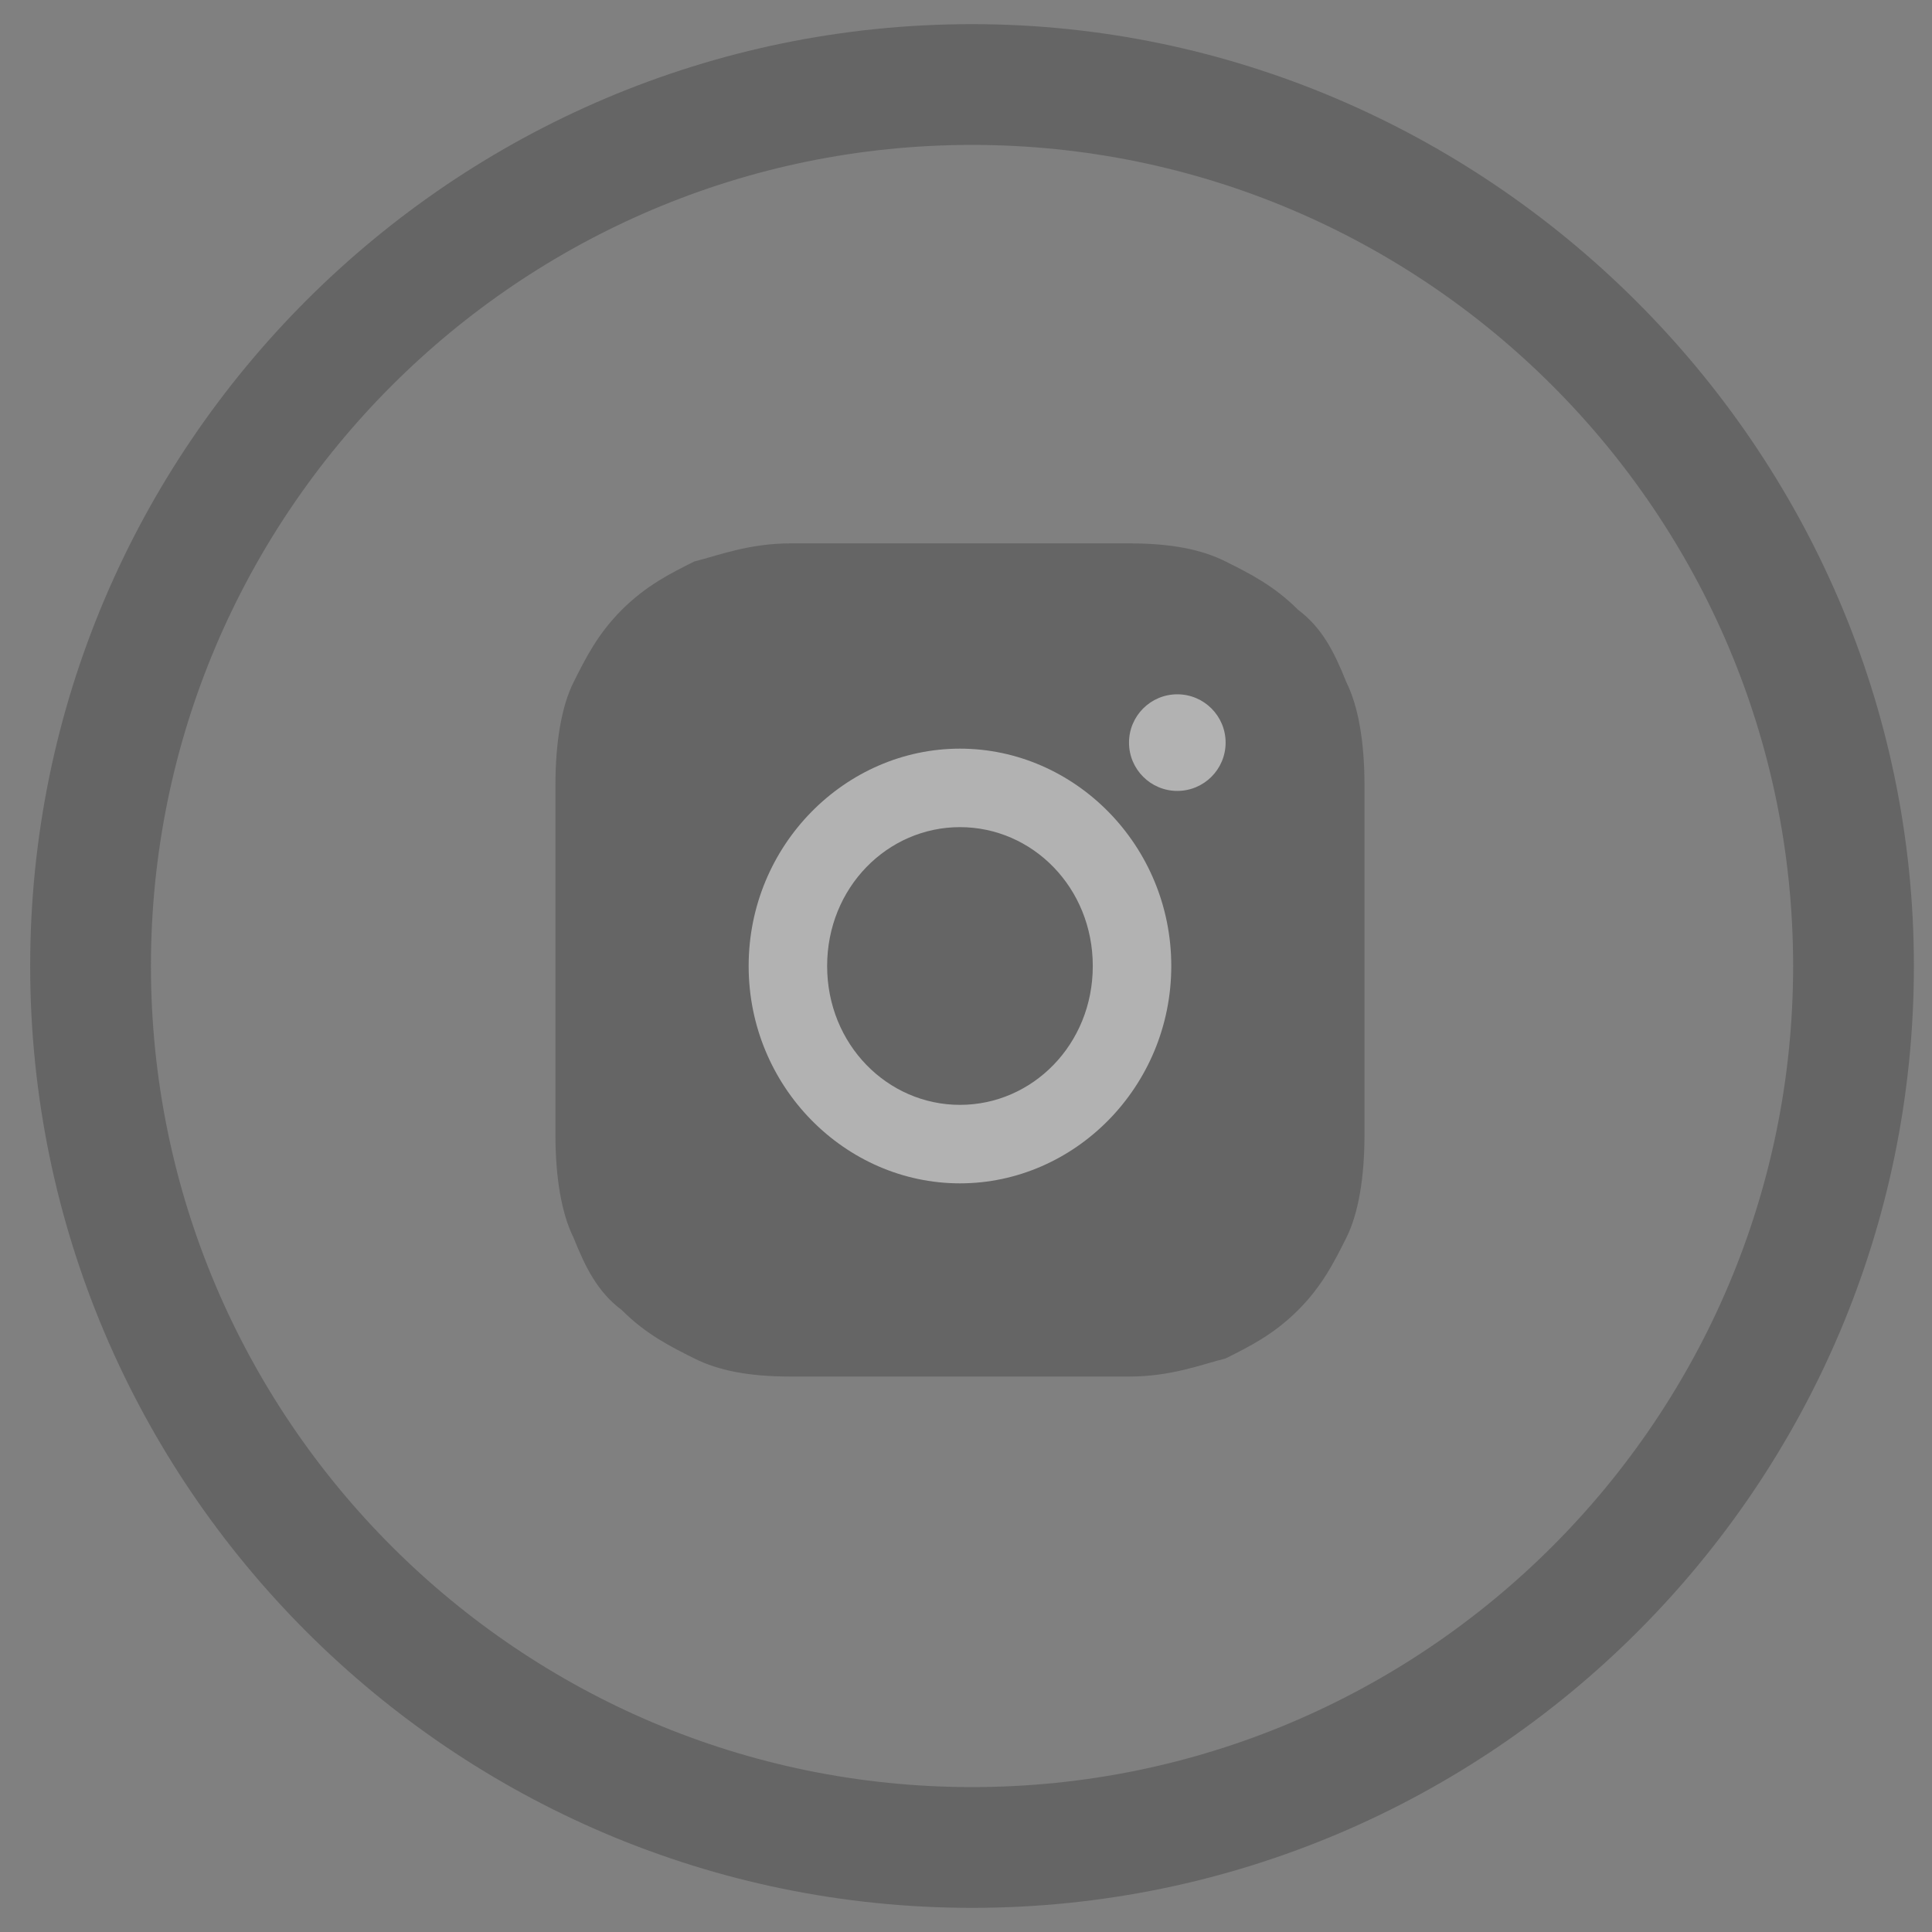 <?xml version="1.0" encoding="utf-8"?>
<!-- Generator: Adobe Illustrator 21.1.0, SVG Export Plug-In . SVG Version: 6.00 Build 0)  -->
<svg version="1.1" id="Layer_1" xmlns="http://www.w3.org/2000/svg" xmlns:xlink="http://www.w3.org/1999/xlink" x="0px" y="0px"
	 viewBox="0 0 32 32" style="enable-background:new 0 0 32 32;" xml:space="preserve">
<rect x="0" y="0" width="32" height="32" fill="#808080" stroke="none"/>
<style type="text/css">
	.st0{fill:#4B4B4B; opacity:0.5;}
	.st1{fill:#FFFFFF; opacity:0.5;}
</style>
<title>instagram</title>
<desc>Created with Sketch.</desc>
<g>
	<path class="st0" d="M15.9,9c-1.8,0-2.1,0-2.8,0s-1.2,0.2-1.6,0.3c-0.4,0.2-0.8,0.4-1.2,0.8c-0.4,0.4-0.6,0.8-0.8,1.2
		s-0.3,1-0.3,1.7s0,1,0,2.9s0,2.1,0,2.9c0,0.7,0.1,1.3,0.3,1.7c0.2,0.5,0.4,0.9,0.8,1.2c0.4,0.4,0.8,0.6,1.2,0.8
		c0.4,0.2,0.9,0.3,1.6,0.3c0.7,0,0.9,0,2.8,0c1.8,0,2.1,0,2.8,0c0.7,0,1.2-0.2,1.6-0.3c0.4-0.2,0.8-0.4,1.2-0.8
		c0.4-0.4,0.6-0.8,0.8-1.2c0.2-0.4,0.3-1,0.3-1.7s0-1,0-2.9s0-2.1,0-2.9c0-0.7-0.1-1.3-0.3-1.7c-0.2-0.5-0.4-0.9-0.8-1.2
		c-0.4-0.4-0.8-0.6-1.2-0.8C19.9,9.1,19.4,9,18.7,9C17.9,9,17.7,9,15.9,9L15.9,9z"/>
	<path class="st1" d="M15.9,12.4c-1.9,0-3.5,1.6-3.5,3.6s1.6,3.6,3.5,3.6s3.5-1.6,3.5-3.6S17.8,12.4,15.9,12.4z M15.9,18.3
		c-1.2,0-2.2-1-2.2-2.3s1-2.3,2.2-2.3s2.2,1,2.2,2.3S17.1,18.3,15.9,18.3z"/>
	<ellipse class="st1" cx="19.5" cy="12.3" rx="0.8" ry="0.8"/>
</g>
<path class="st0" d="M16.1,0.4C7.5,0.4,0.5,7.4,0.5,16s7,15.6,15.6,15.6s15.6-7,15.6-15.6S24.6,0.4,16.1,0.4z M16.1,29.6
	C8.6,29.6,2.5,23.5,2.5,16S8.6,2.4,16.1,2.4S29.7,8.5,29.7,16S23.6,29.6,16.1,29.6z"/>
</svg>

